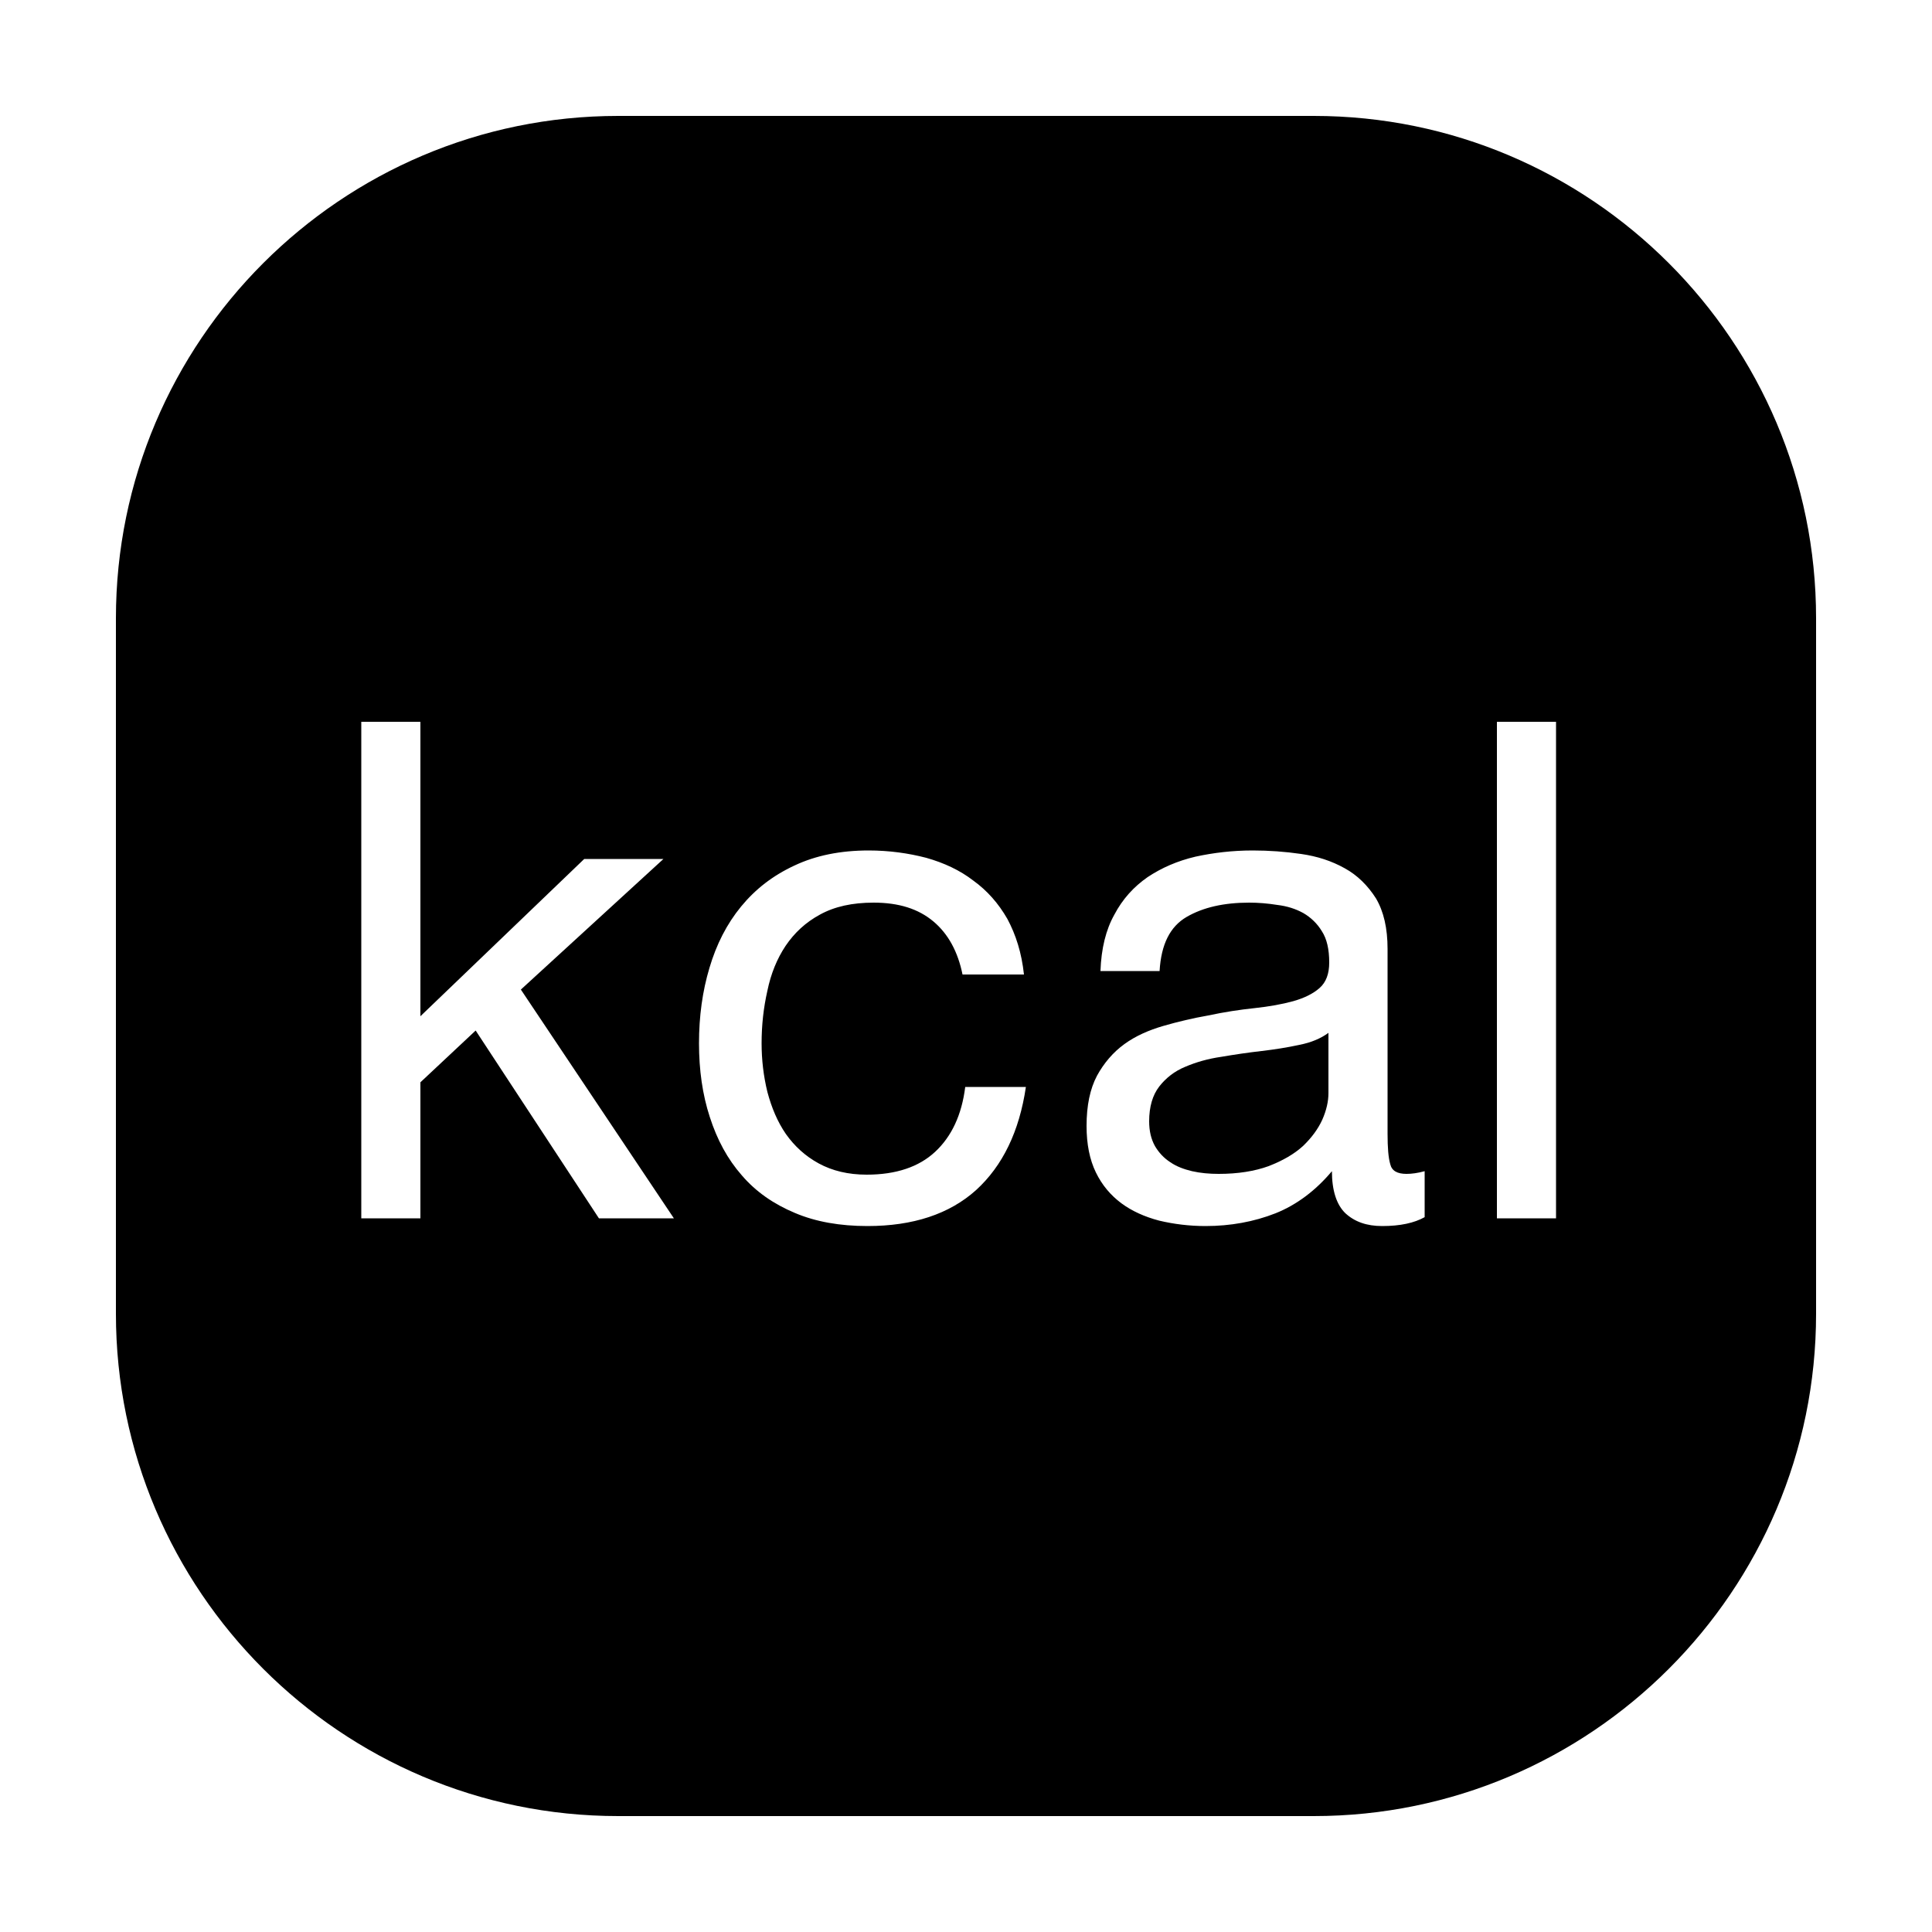 <?xml version="1.0" encoding="iso-8859-1"?><!-- Generator: Adobe Illustrator 21.1.0, SVG Export Plug-In . SVG Version: 6.00 Build 0)  --><svg xmlns="http://www.w3.org/2000/svg" xmlns:xlink="http://www.w3.org/1999/xlink" viewBox="0 0 50 50" width="50px" height="50px"><path d="M34,3H16C8.83,3,3,8.83,3,16v18c0,7.17,5.83,13,13,13h18c7.17,0,13-5.83,13-13V16C47,8.83,41.17,3,34,3z M15.5,31.53l-3.19-4.86l-1.43,1.34v3.52H9.35V18.68h1.53v7.62l4.24-4.07h2.05l-3.69,3.38l3.96,5.92H15.5z M25.26,30.8c-0.69,0.62-1.63,0.93-2.81,0.93c-0.71,0-1.34-0.11-1.88-0.34c-0.55-0.23-1.01-0.55-1.37-0.97c-0.37-0.42-0.64-0.92-0.83-1.51c-0.19-0.58-0.28-1.22-0.28-1.91c0-0.7,0.09-1.35,0.27-1.95c0.18-0.61,0.45-1.14,0.82-1.59c0.37-0.45,0.82-0.8,1.38-1.06c0.55-0.26,1.19-0.39,1.92-0.39c0.53,0,1.03,0.07,1.49,0.19c0.46,0.13,0.87,0.32,1.22,0.59c0.36,0.26,0.65,0.59,0.88,0.99c0.22,0.41,0.37,0.88,0.43,1.44h-1.59c-0.12-0.59-0.37-1.05-0.75-1.37c-0.39-0.33-0.9-0.49-1.55-0.49c-0.55,0-1.01,0.1-1.39,0.31c-0.37,0.2-0.66,0.47-0.89,0.81c-0.22,0.33-0.38,0.72-0.47,1.16c-0.1,0.44-0.15,0.89-0.15,1.36c0,0.43,0.05,0.85,0.15,1.26c0.11,0.41,0.26,0.77,0.48,1.09c0.22,0.31,0.5,0.57,0.85,0.76c0.35,0.19,0.76,0.29,1.24,0.29c0.76,0,1.35-0.2,1.77-0.59c0.43-0.4,0.69-0.96,0.78-1.68h1.57C26.38,29.28,25.95,30.17,25.26,30.8z M36.87,31.5c-0.27,0.15-0.63,0.23-1.1,0.23c-0.4,0-0.71-0.11-0.95-0.33c-0.23-0.22-0.35-0.59-0.35-1.09c-0.42,0.5-0.91,0.87-1.46,1.09c-0.56,0.22-1.17,0.33-1.81,0.33c-0.42,0-0.82-0.05-1.2-0.14c-0.38-0.1-0.71-0.25-0.98-0.45c-0.28-0.21-0.5-0.47-0.66-0.8c-0.16-0.33-0.24-0.73-0.24-1.2c0-0.53,0.09-0.96,0.27-1.3c0.18-0.33,0.42-0.61,0.71-0.82c0.29-0.21,0.63-0.36,1.01-0.47c0.38-0.11,0.76-0.2,1.16-0.27c0.42-0.09,0.82-0.15,1.2-0.19c0.37-0.04,0.71-0.1,1-0.18c0.28-0.08,0.51-0.19,0.68-0.34c0.17-0.15,0.25-0.37,0.25-0.66c0-0.34-0.06-0.61-0.19-0.81c-0.12-0.2-0.29-0.36-0.48-0.47c-0.2-0.11-0.42-0.18-0.67-0.21c-0.25-0.04-0.49-0.06-0.73-0.06c-0.65,0-1.19,0.12-1.62,0.37s-0.66,0.71-0.7,1.4h-1.53c0.02-0.58,0.14-1.07,0.36-1.46c0.21-0.4,0.5-0.72,0.86-0.97c0.36-0.24,0.77-0.42,1.24-0.53c0.46-0.1,0.95-0.16,1.48-0.16c0.42,0,0.84,0.03,1.25,0.09c0.42,0.06,0.79,0.18,1.13,0.37c0.33,0.18,0.6,0.45,0.81,0.78c0.2,0.34,0.3,0.77,0.3,1.31v4.78c0,0.36,0.02,0.62,0.07,0.79c0.04,0.17,0.18,0.25,0.42,0.25c0.13,0,0.29-0.02,0.47-0.07V31.5z M40.27,31.53h-1.53V18.68h1.53V31.53z"/><path d="M34.38,26.73v1.56c0,0.21-0.05,0.44-0.16,0.69c-0.11,0.24-0.28,0.47-0.5,0.68c-0.23,0.21-0.53,0.38-0.89,0.52c-0.36,0.13-0.79,0.2-1.29,0.2c-0.24,0-0.47-0.02-0.69-0.07c-0.21-0.05-0.4-0.12-0.56-0.23c-0.17-0.11-0.3-0.25-0.4-0.42c-0.1-0.18-0.15-0.39-0.15-0.64c0-0.38,0.09-0.68,0.26-0.9c0.17-0.22,0.4-0.4,0.67-0.51c0.28-0.12,0.59-0.21,0.94-0.26c0.35-0.06,0.69-0.11,1.04-0.15c0.34-0.04,0.66-0.09,0.98-0.16C33.94,26.98,34.19,26.87,34.38,26.73z"/></svg>